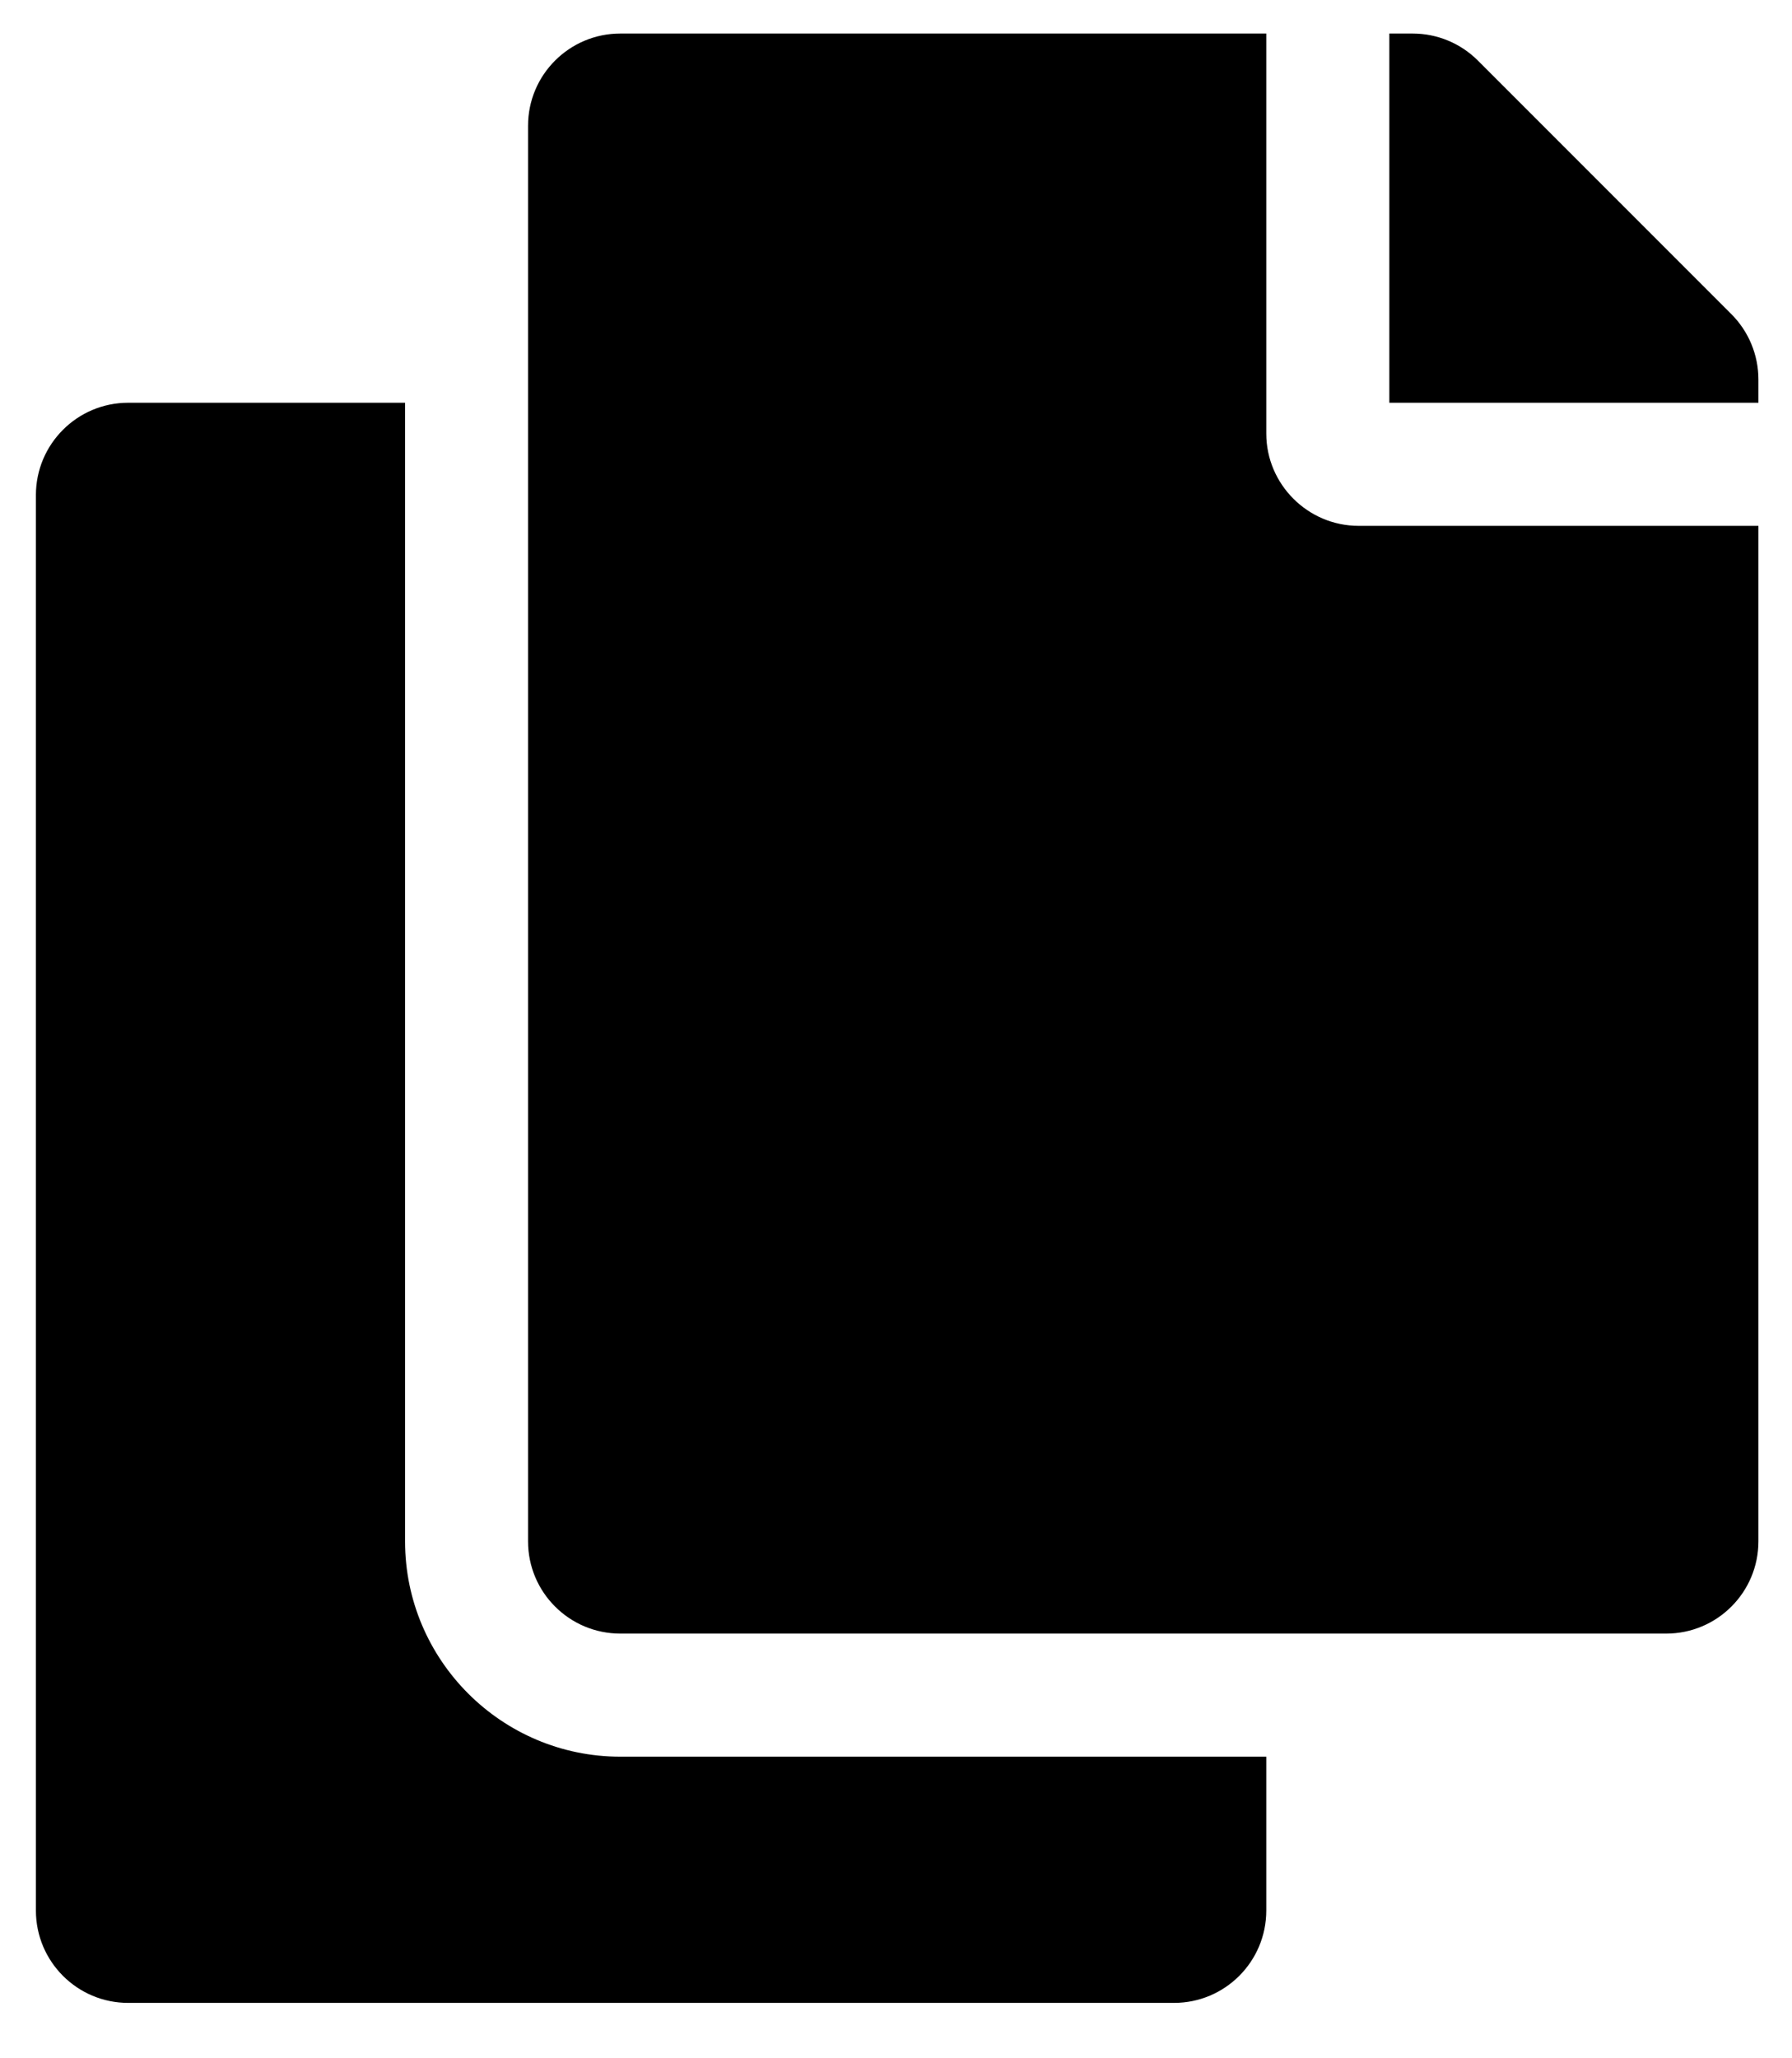 <svg width="27" height="31" viewBox="0 0 27 31" fill="none" xmlns="http://www.w3.org/2000/svg">
<g clip-path="url(#clip0_201_5517)">
<path d="M19.079 26.458V28.775C19.079 29.543 18.457 30.166 17.689 30.166H1.931C1.164 30.166 0.541 29.543 0.541 28.775V7.457C0.541 6.689 1.164 6.066 1.931 6.066H6.103V23.214C6.103 25.003 7.558 26.458 9.347 26.458H19.079ZM19.079 6.53V0.505H9.347C8.579 0.505 7.956 1.127 7.956 1.895V23.214C7.956 23.982 8.579 24.604 9.347 24.604H25.104C25.872 24.604 26.494 23.982 26.494 23.214V7.92H20.47C19.705 7.92 19.079 7.294 19.079 6.53ZM26.087 4.732L22.267 0.912C22.006 0.651 21.653 0.505 21.284 0.505L20.933 0.505V6.066H26.494V5.715C26.494 5.347 26.348 4.993 26.087 4.732Z" fill="black"/>
</g>
<defs>
<clipPath id="clip0_201_5517">
<rect width="25.953" height="29.661" fill="white" transform="translate(0.541 0.505)"/>
</clipPath>
</defs>
</svg>
